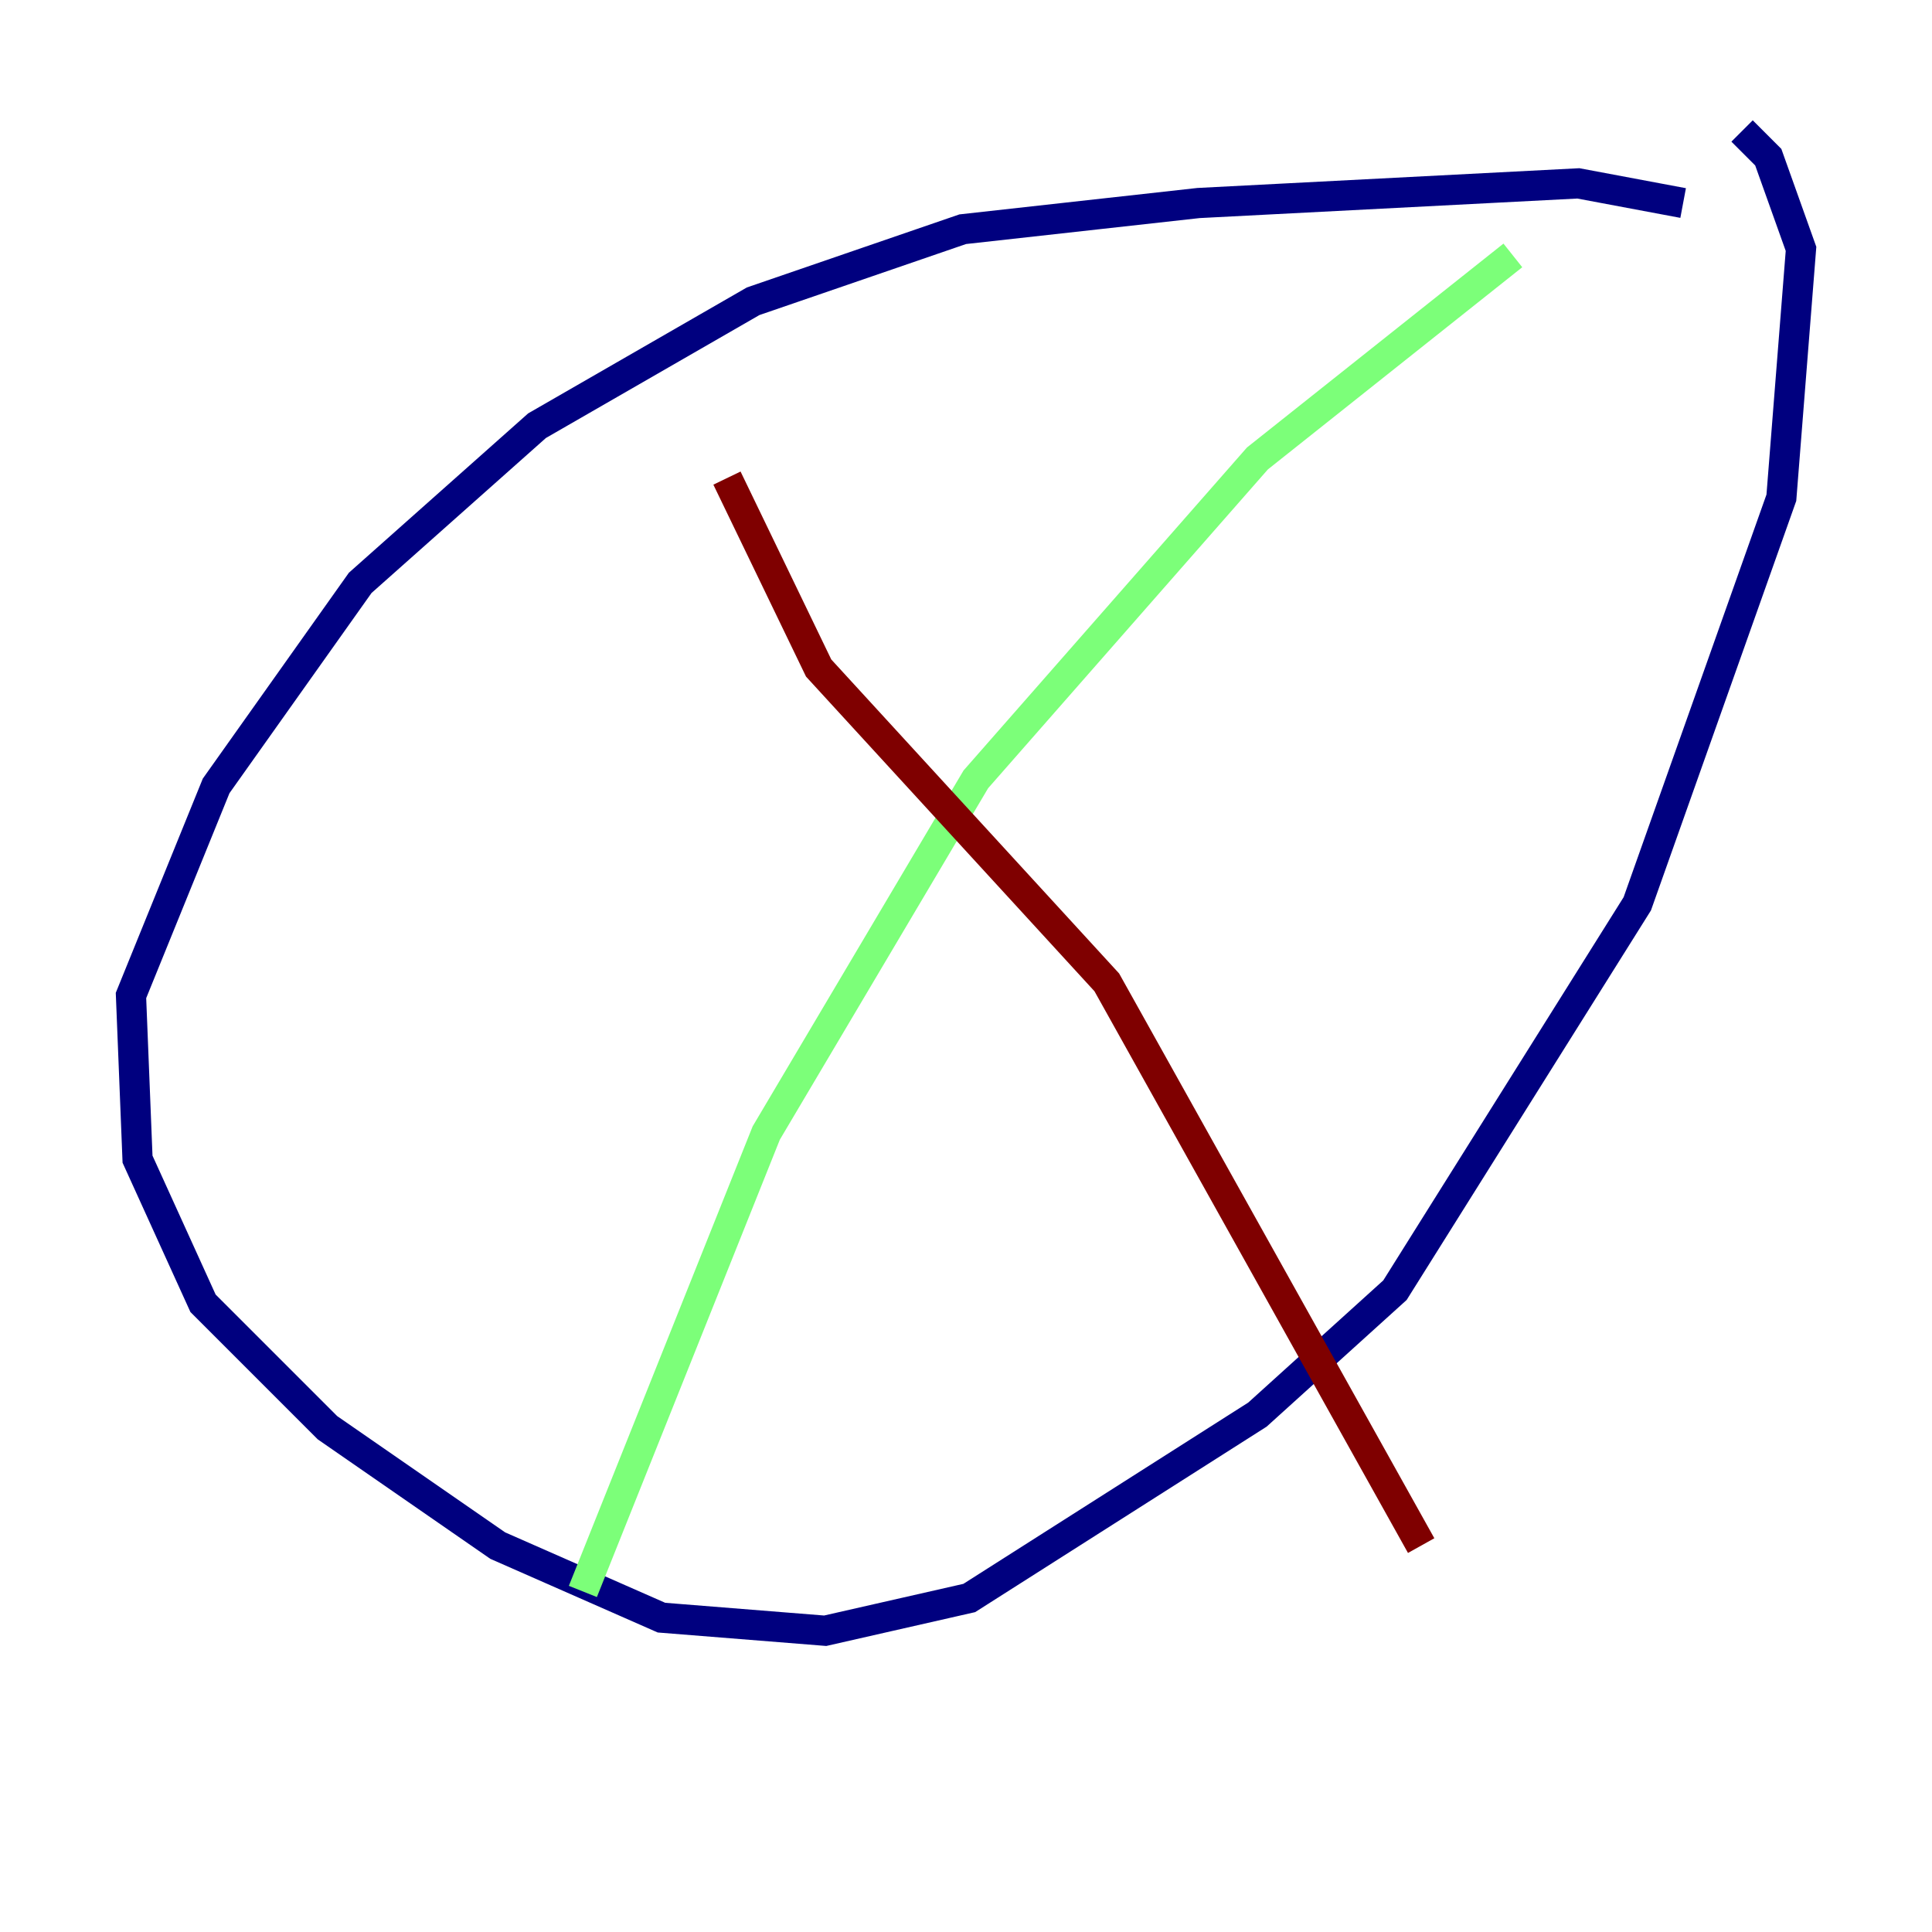 <?xml version="1.0" encoding="utf-8" ?>
<svg baseProfile="tiny" height="128" version="1.2" viewBox="0,0,128,128" width="128" xmlns="http://www.w3.org/2000/svg" xmlns:ev="http://www.w3.org/2001/xml-events" xmlns:xlink="http://www.w3.org/1999/xlink"><defs /><polyline fill="none" points="111.512,13.451 104.57,12.149 79.403,13.451 63.783,15.186 49.898,19.959 35.58,28.203 23.864,38.617 14.319,52.068 8.678,65.953 9.112,76.8 13.451,86.346 21.695,94.59 32.976,102.4 43.824,107.173 54.671,108.041 64.217,105.871 83.308,93.722 92.42,85.478 108.475,59.878 118.02,32.976 119.322,16.488 117.153,10.414 115.417,8.678" stroke="#00007f" stroke-width="2" /><polyline fill="none" points="100.231,16.922 83.308,30.373 64.651,51.634 50.766,75.064 38.617,105.437" stroke="#7cff79" stroke-width="2" /><polyline fill="none" points="48.163,31.675 54.237,44.258 73.329,65.085 94.156,102.4" stroke="#7f0000" stroke-width="2" /></svg>